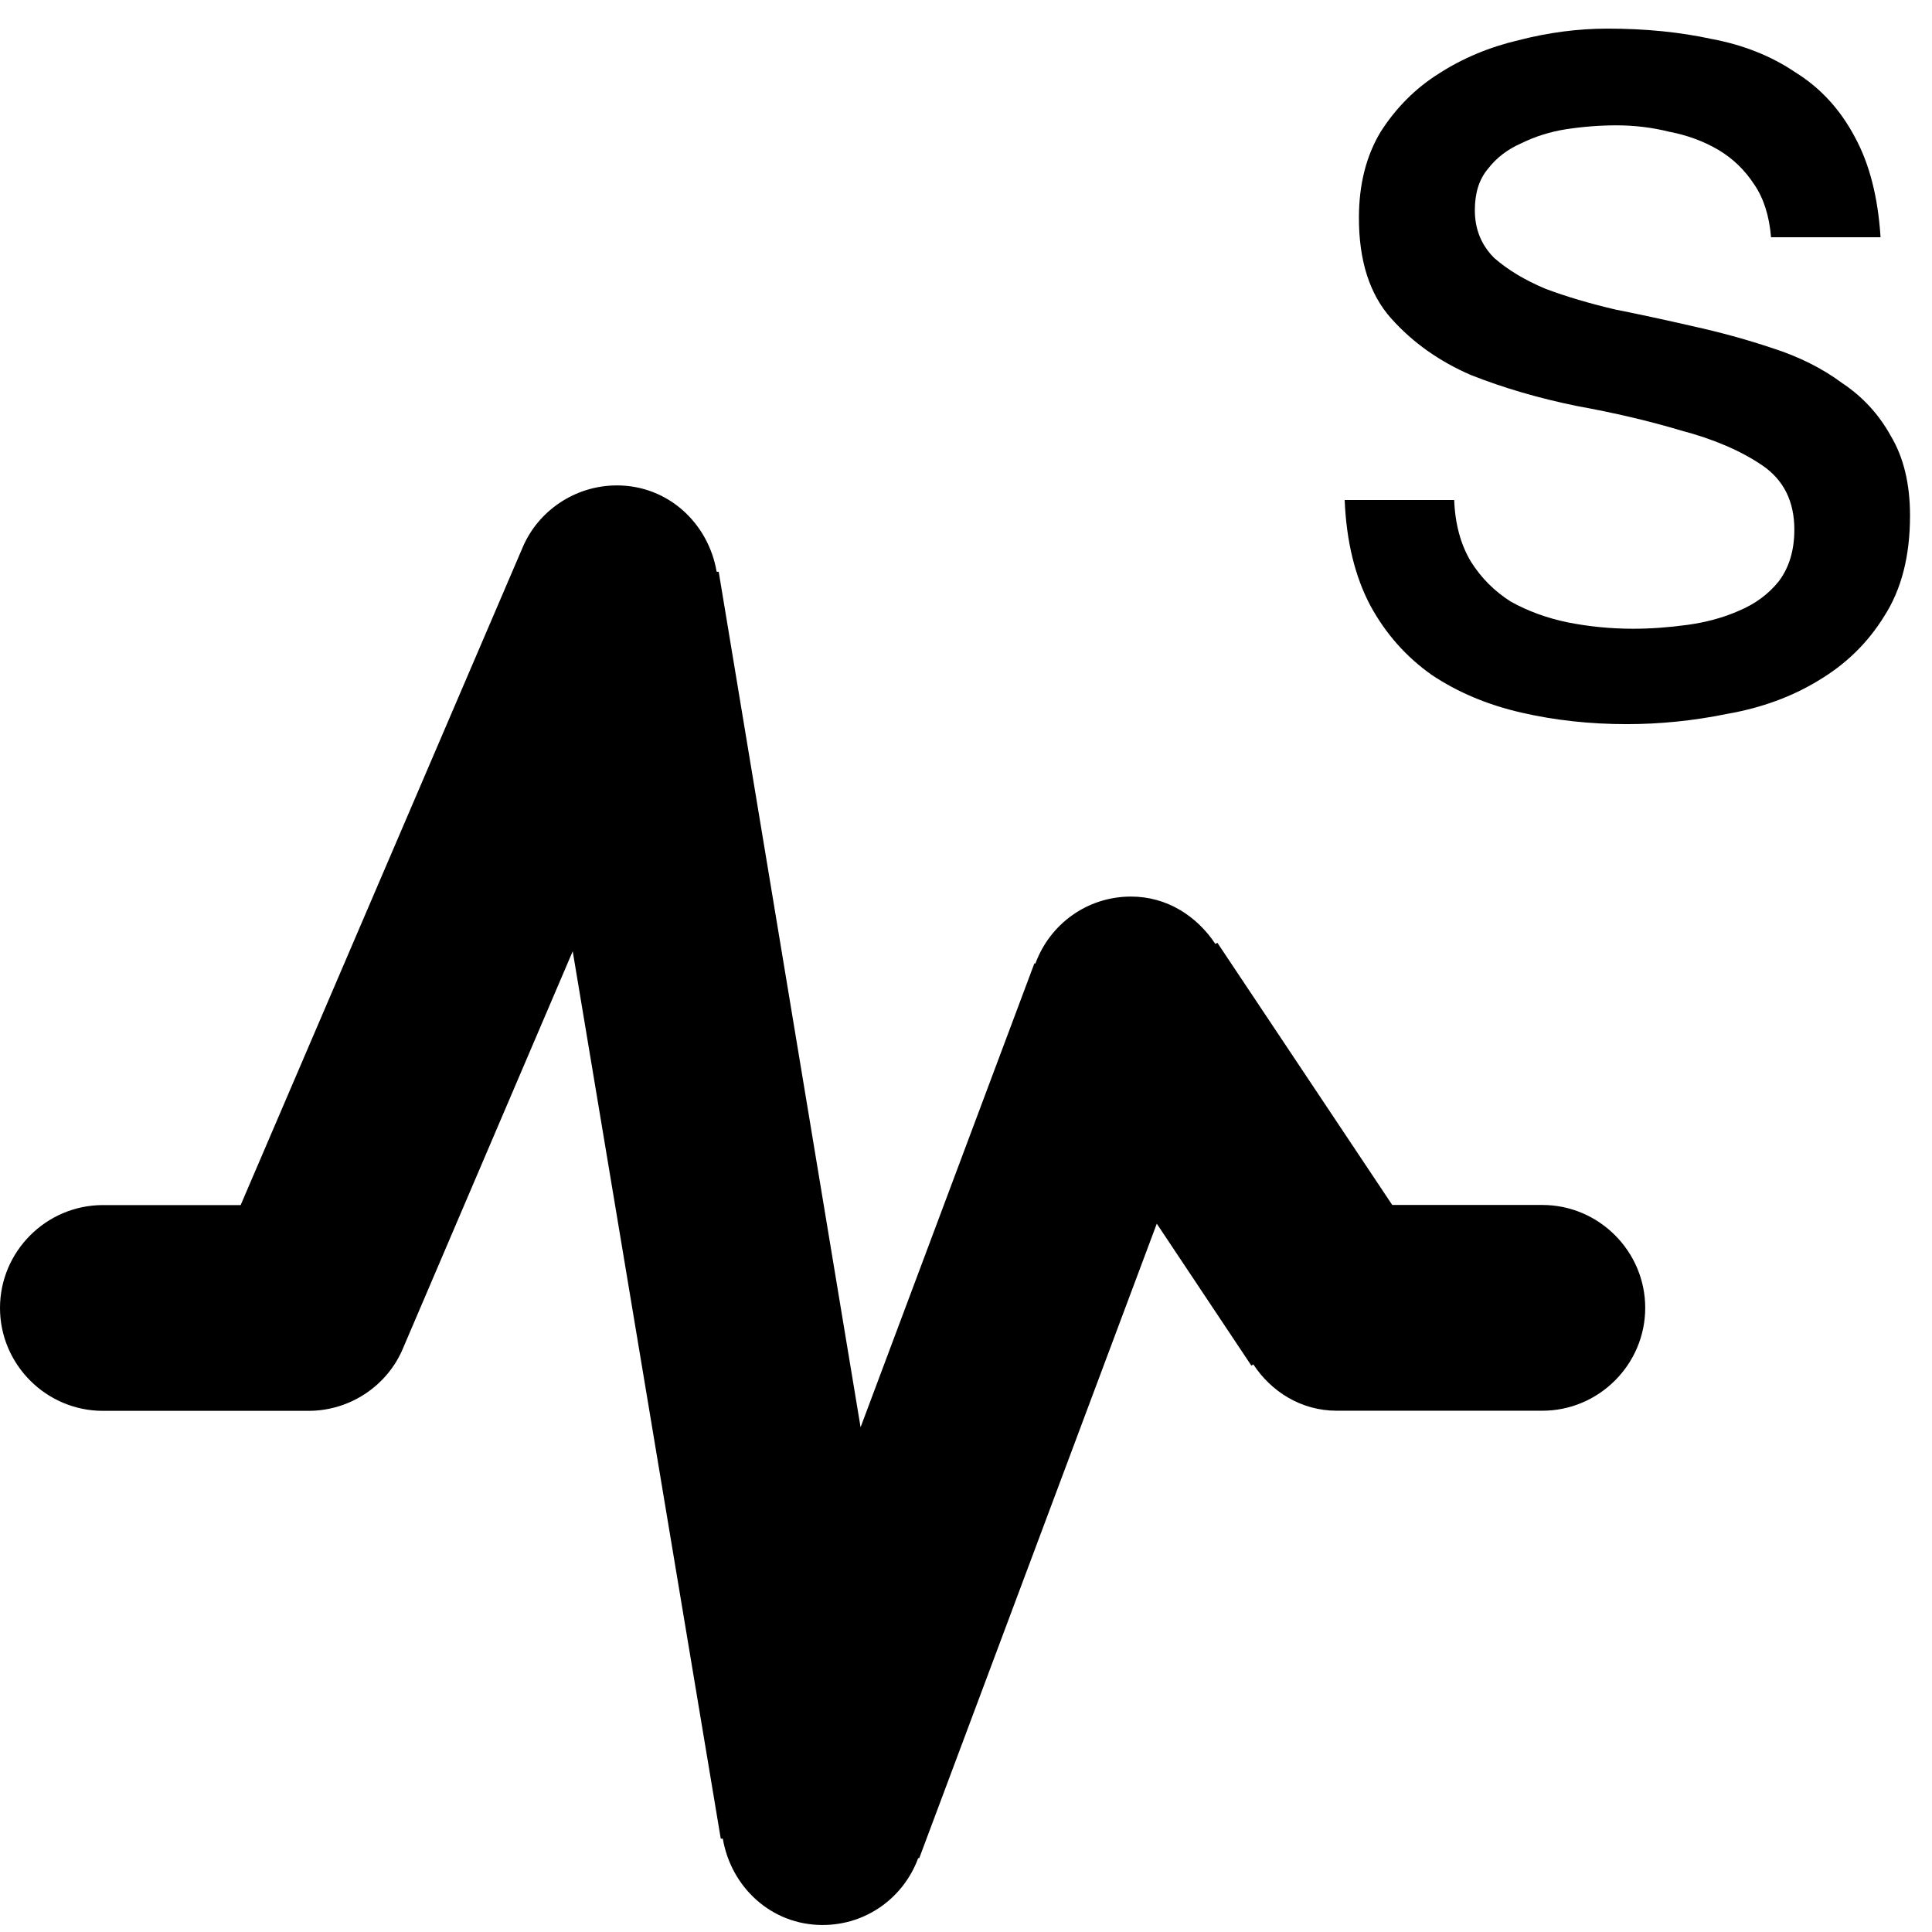 <?xml version="1.0" encoding="utf-8"?>
<svg version="1.1" id="Layer_1" xmlns="http://www.w3.org/2000/svg" xmlns:xlink="http://www.w3.org/1999/xlink" x="0px" y="0px"
	 viewBox="0 0 16 16" enable-background="new 0 0 16 16" xml:space="preserve">
  <g id="stokes">
    <path fill-rule="evenodd" clip-rule="evenodd" 
      d="m12.773,9.979l-1.243,0l-1.448,-2.171l-0.017,0.009c-0.153,-0.23 -0.4,-0.392 -0.698,-0.392c-0.366,0 -0.673,0.23 -0.792,0.554l-0.009,0l-1.439,3.841l-1.175,-7.085l-0.017,0c-0.068,-0.4 -0.4,-0.715 -0.826,-0.715c-0.349,0 -0.656,0.213 -0.783,0.519l0,0l0,0c0,0 0,0 0,0l-2.333,5.441l-1.141,0c-0.468,0 -0.852,0.383 -0.852,0.852c0,0.468 0.383,0.852 0.852,0.852l1.703,0c0.349,0 0.656,-0.213 0.783,-0.519l0,0l0,0c0,0 0,0 0,0l1.405,-3.287l1.226,7.349l0.017,0c0.068,0.4 0.4,0.715 0.826,0.715c0.366,0 0.673,-0.23 0.792,-0.554l0.009,0l1.967,-5.254l0.783,1.175l0.017,-0.009c0.145,0.221 0.392,0.383 0.69,0.383l1.703,0c0.468,0 0.852,-0.383 0.852,-0.852c0,-0.468 -0.383,-0.852 -0.852,-0.852z
      M 12.043,4.141 h -0.907 q 0.021,0.512 0.213,0.875 0.192,0.352 0.512,0.576 0.32,0.213 0.736,0.309 0.416,0.096 0.875,0.096 0.416,0 0.832,-0.085 0.427,-0.075 0.757,-0.277 0.341,-0.203 0.544,-0.533 0.213,-0.331 0.213,-0.832 0,-0.395 -0.16,-0.661 Q 15.51,3.341 15.254,3.171 15.008,2.989 14.678,2.883 14.358,2.776 14.016,2.701 13.696,2.627 13.376,2.563 13.056,2.488 12.8,2.392 12.544,2.285 12.374,2.136 q -0.16,-0.16 -0.16,-0.395 0,-0.213 0.107,-0.341 0.107,-0.139 0.277,-0.213 0.171,-0.085 0.373,-0.117 0.213,-0.032 0.416,-0.032 0.224,0 0.437,0.053 0.224,0.043 0.405,0.149 0.181,0.107 0.299,0.288 0.117,0.171 0.139,0.437 H 15.574 Q 15.542,1.464 15.36,1.133 15.179,0.792 14.87,0.6 14.571,0.397 14.176,0.323 13.782,0.237 13.312,0.237 q -0.363,0 -0.736,0.096 -0.363,0.085 -0.661,0.277 -0.288,0.181 -0.48,0.48 -0.181,0.299 -0.181,0.715 0,0.533 0.267,0.832 0.267,0.299 0.661,0.469 0.405,0.16 0.875,0.256 0.469,0.085 0.864,0.203 0.405,0.107 0.672,0.288 0.267,0.181 0.267,0.533 0,0.256 -0.128,0.427 -0.128,0.16 -0.331,0.245 -0.192,0.085 -0.427,0.117 -0.235,0.032 -0.448,0.032 -0.277,0 -0.544,-0.053 -0.256,-0.053 -0.469,-0.171 -0.203,-0.128 -0.331,-0.331 -0.128,-0.213 -0.139,-0.512 z"
    />
  </g>
</svg>

